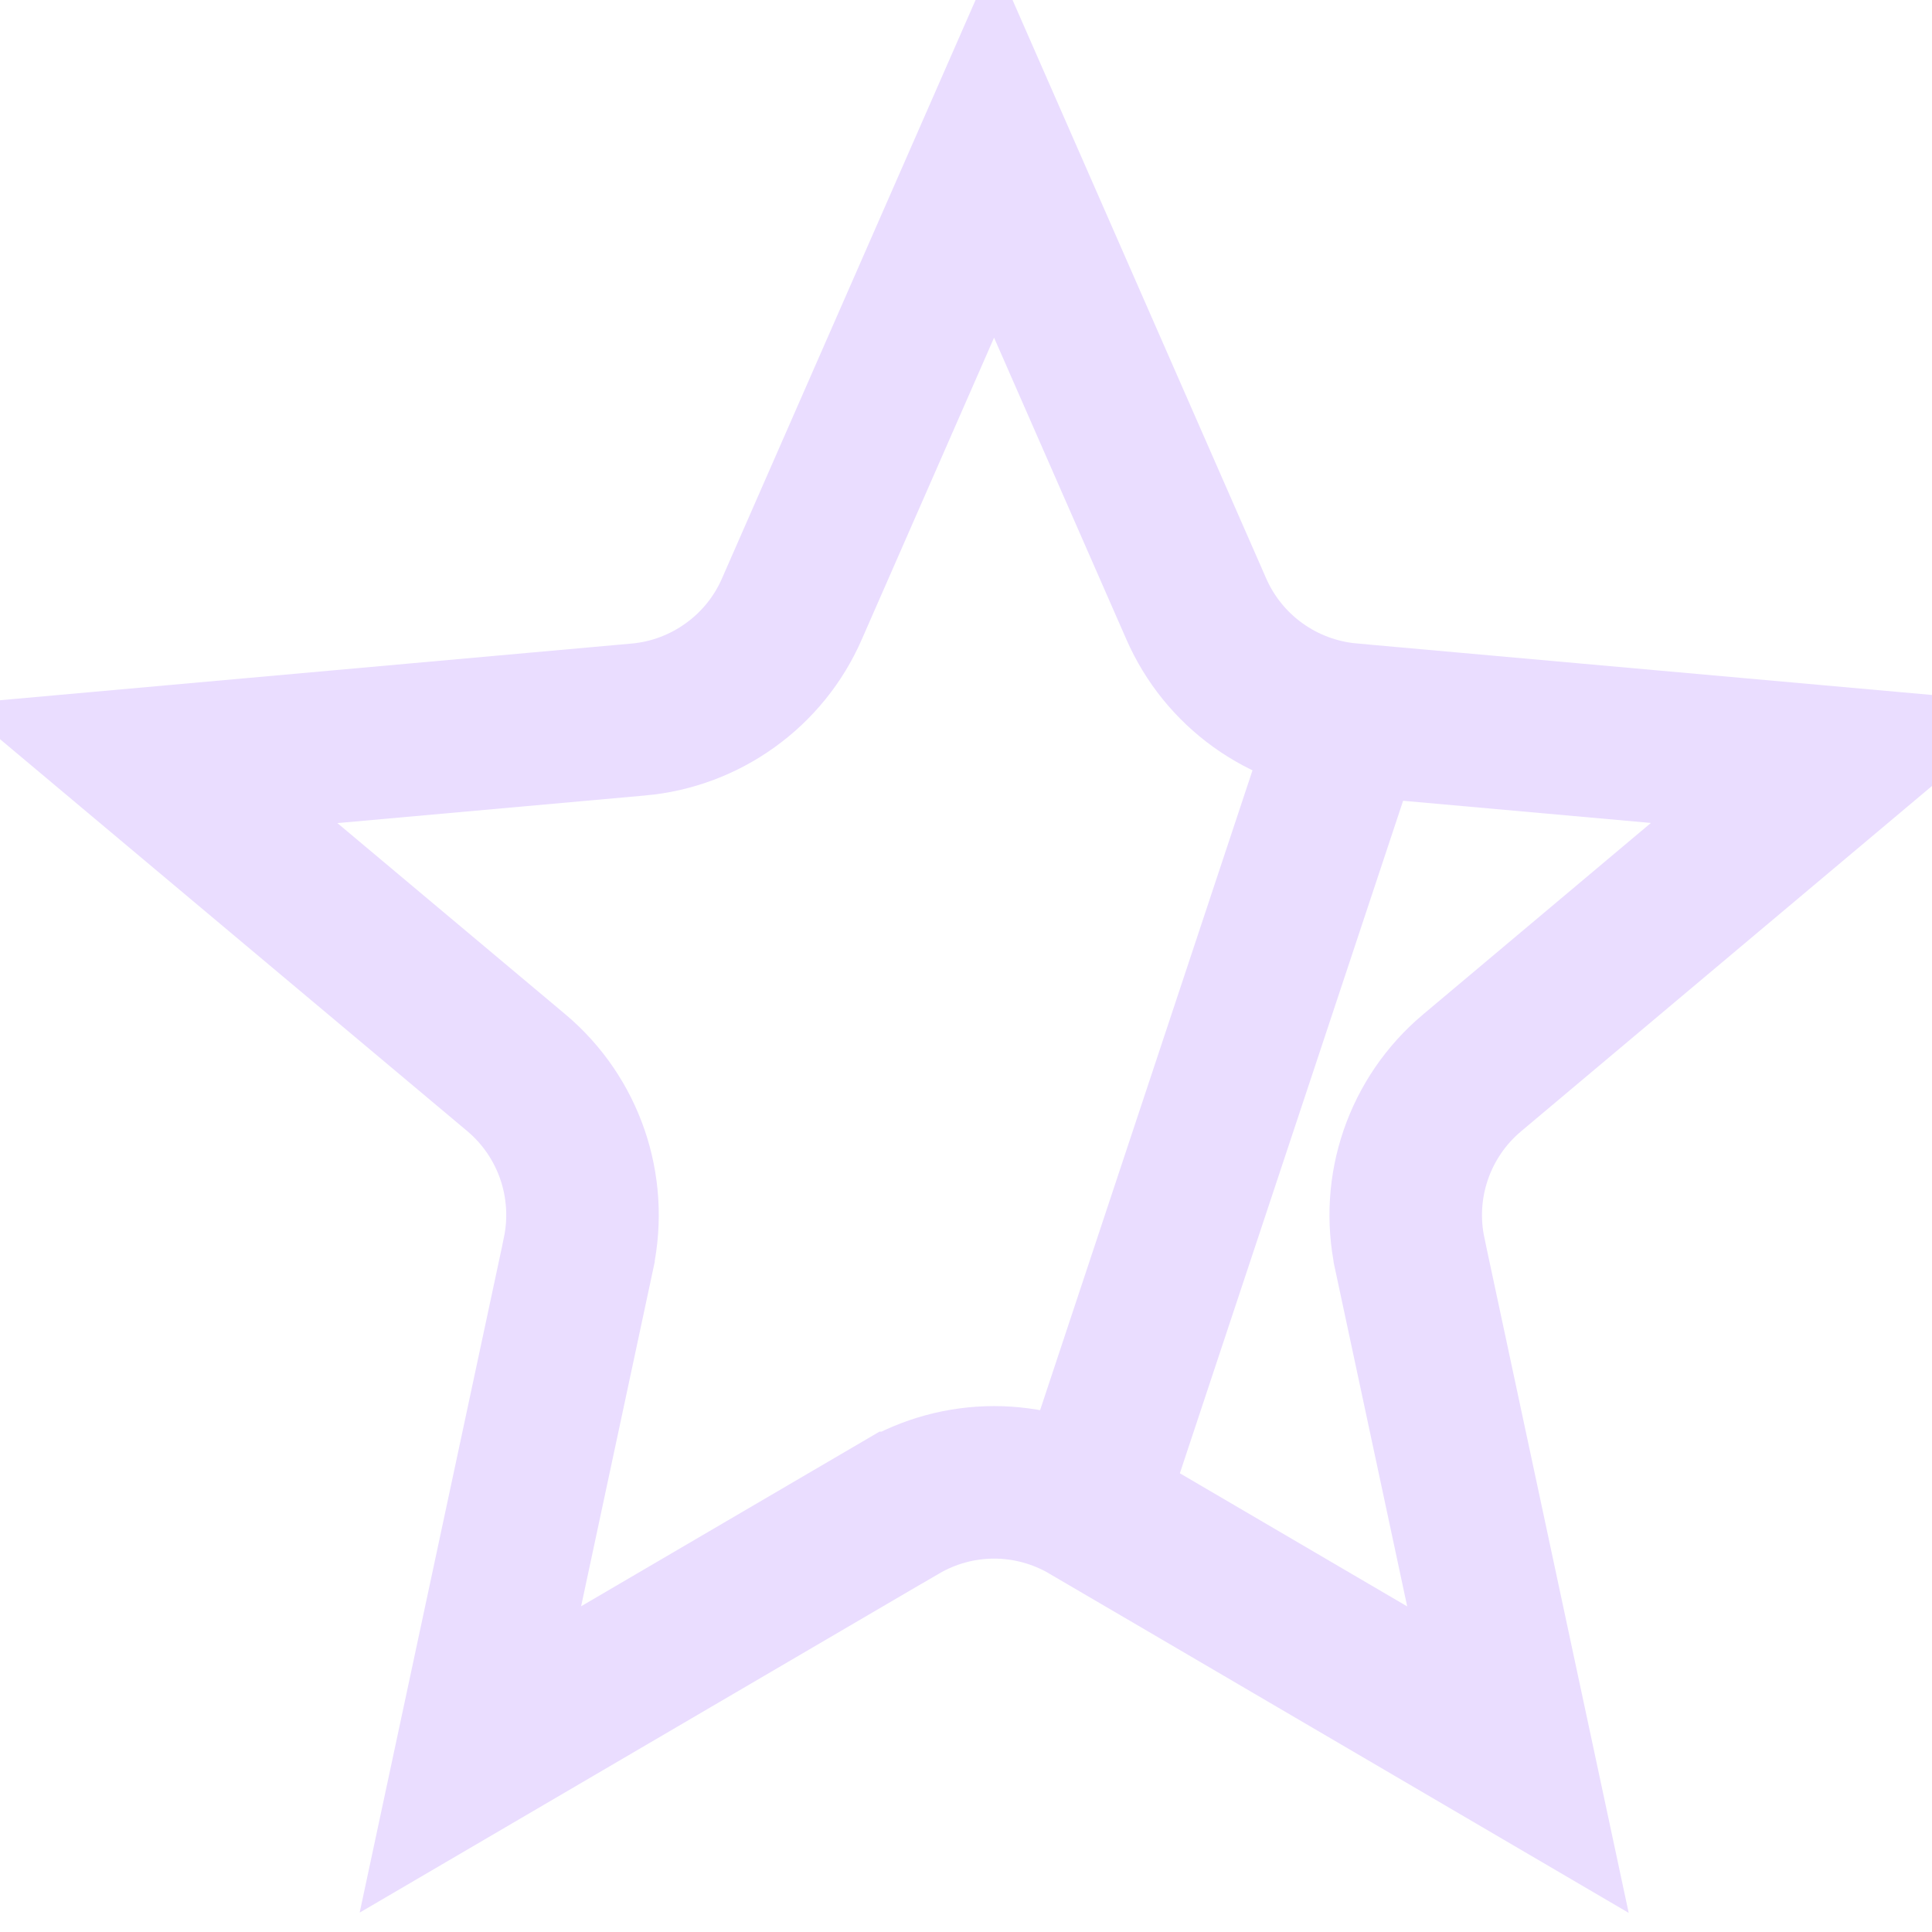 <svg width="19" height="19" viewBox="0 0 19 19" fill="none" xmlns="http://www.w3.org/2000/svg">
<path d="M13.274 7.075L13.274 7.075C12.948 7.045 12.636 6.929 12.371 6.738C12.105 6.547 11.896 6.288 11.765 5.989C11.765 5.989 11.765 5.989 11.765 5.989L9.776 1.453L7.787 5.99C7.787 5.99 7.787 5.99 7.787 5.99C7.656 6.29 7.447 6.548 7.181 6.739C6.916 6.93 6.604 7.047 6.279 7.076L6.278 7.076L1.453 7.509L5.077 10.549L5.077 10.549C5.596 10.985 5.828 11.669 5.689 12.328L5.689 12.33L4.626 17.303L8.853 14.829C8.853 14.829 8.854 14.829 8.854 14.829C9.134 14.665 9.452 14.578 9.777 14.578C10.101 14.578 10.42 14.665 10.7 14.829L13.274 7.075ZM13.274 7.075L18.099 7.507L14.477 10.551C13.96 10.985 13.723 11.669 13.865 12.332C13.865 12.332 13.865 12.332 13.865 12.333L14.928 17.305L10.7 14.829L13.274 7.075Z" stroke="#EADDFF" stroke-width="1.5"/>
</svg>

